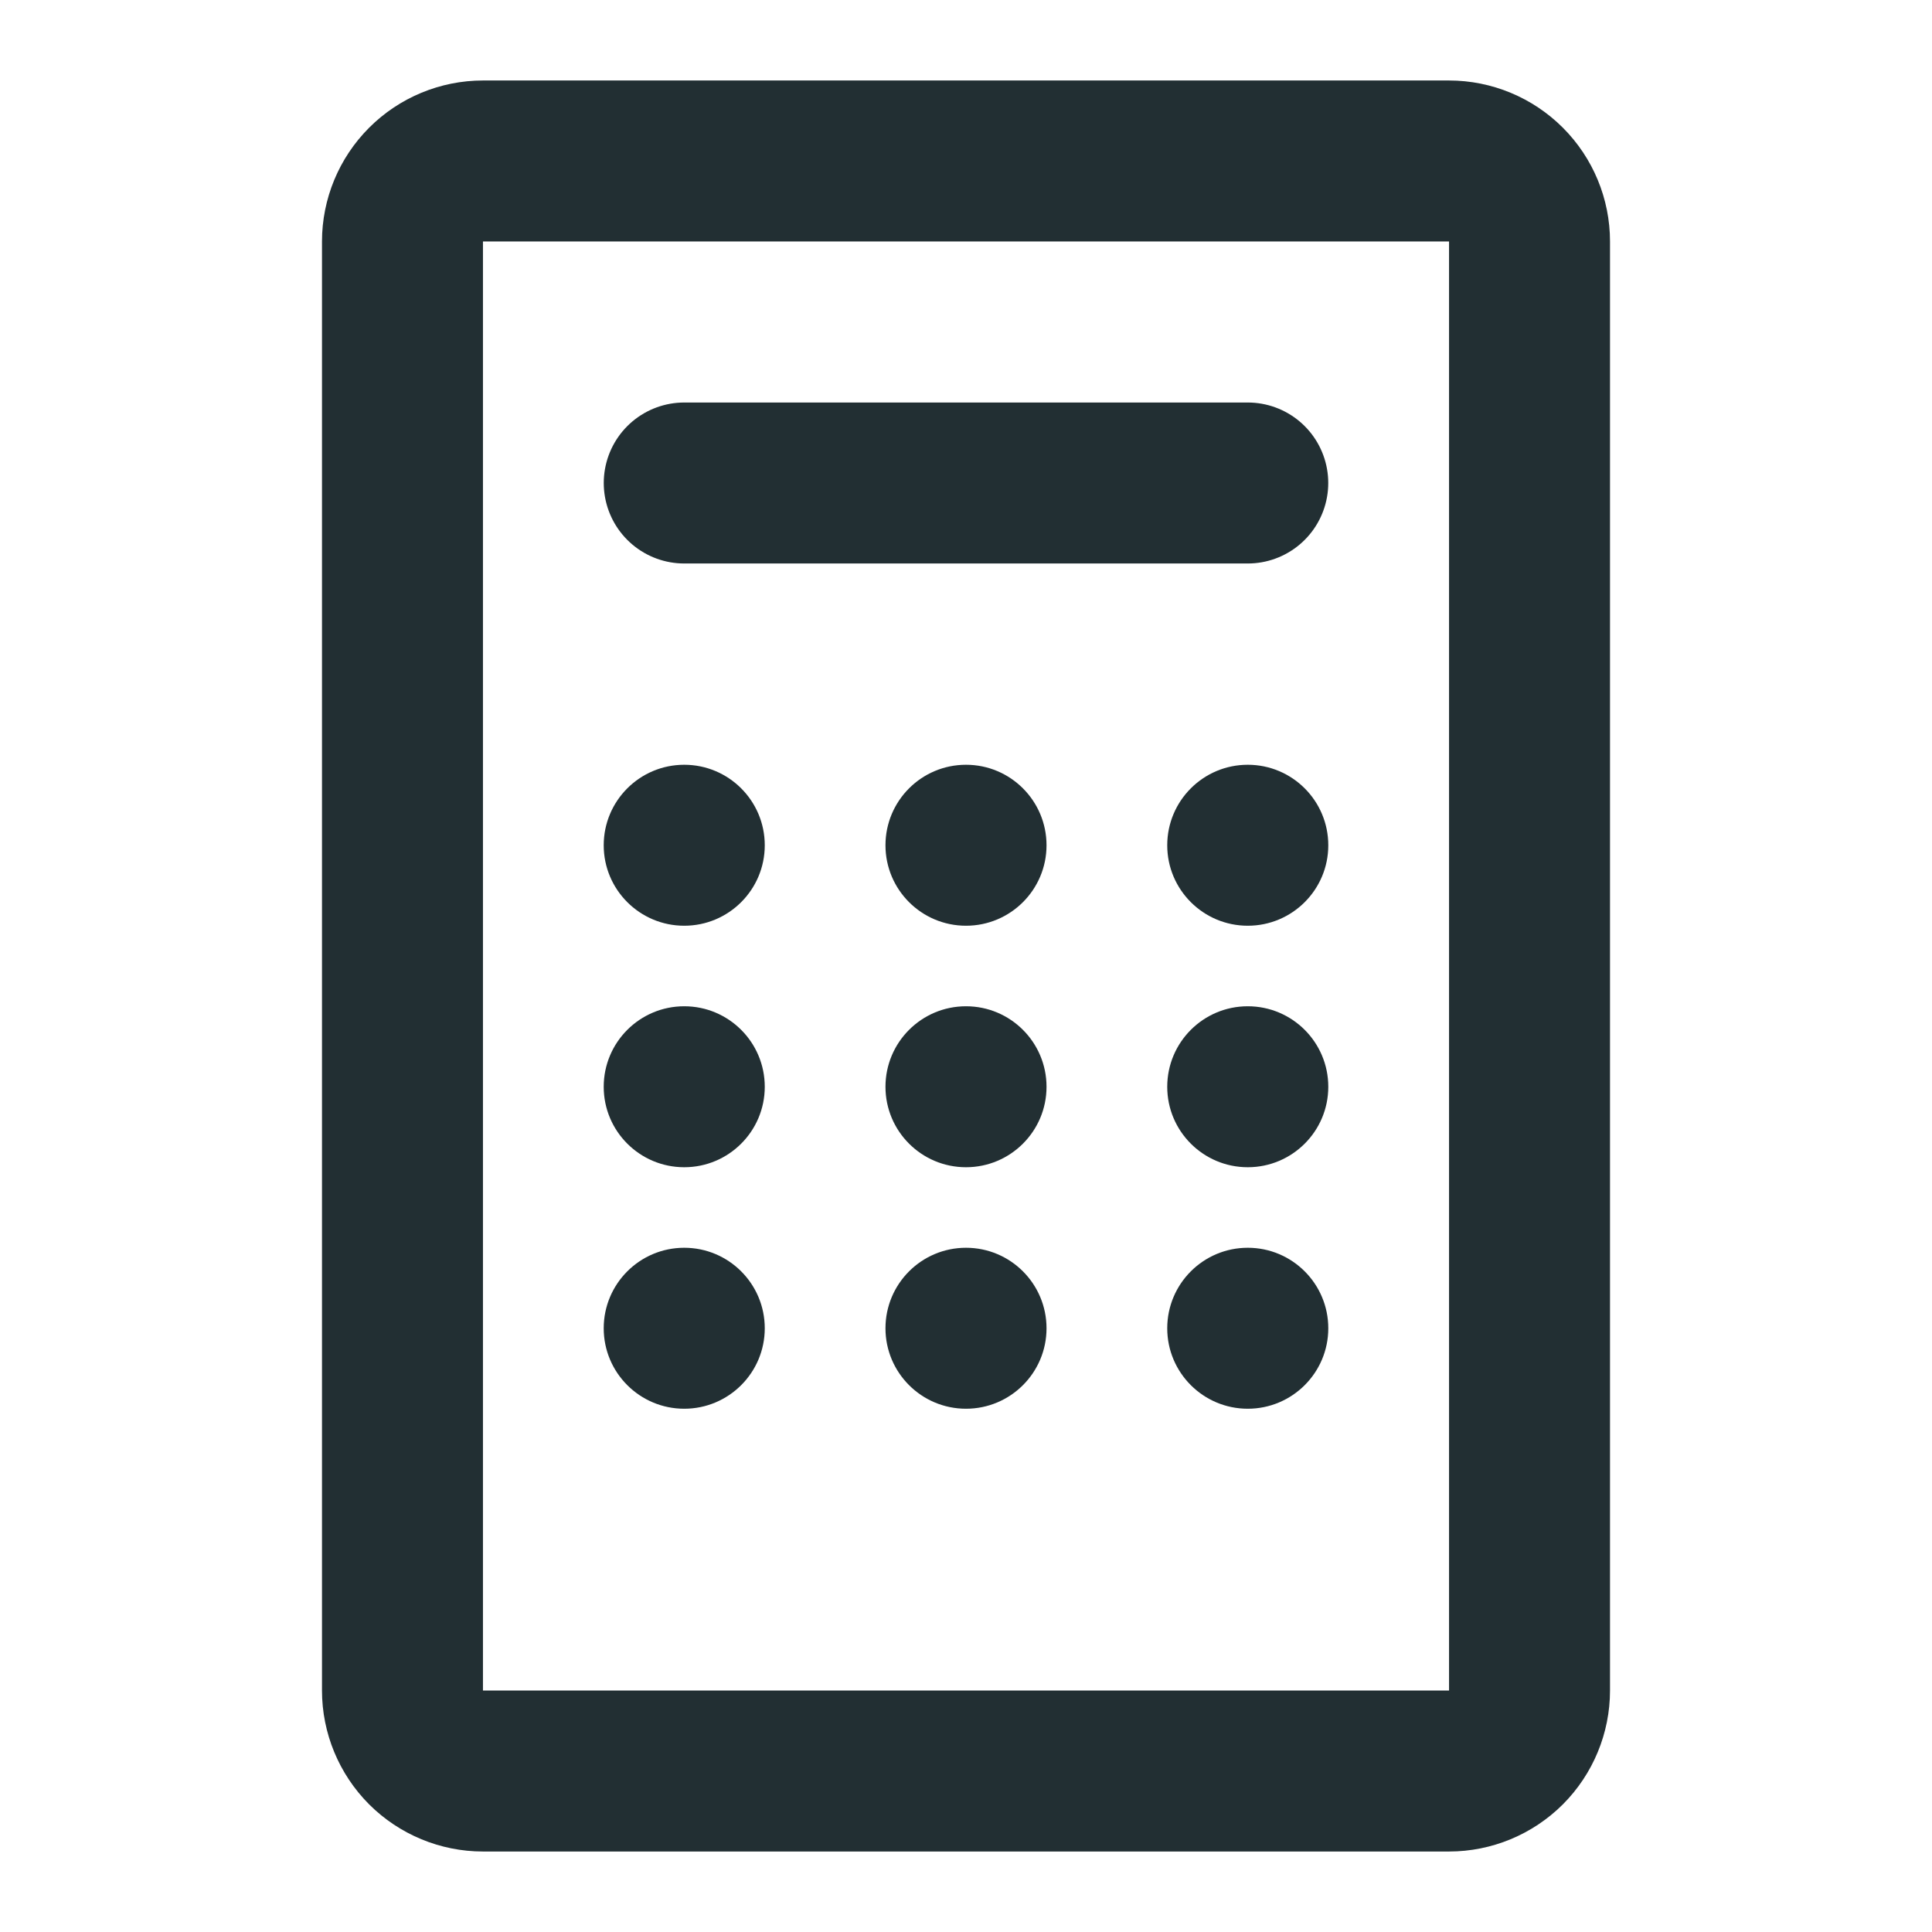 <svg width="25" height="25" viewBox="0 0 25 25" fill="none" xmlns="http://www.w3.org/2000/svg">
<path d="M5.208 3.125C5.208 2.849 5.318 2.584 5.513 2.389C5.709 2.193 5.974 2.083 6.25 2.083H18.75C19.026 2.083 19.291 2.193 19.487 2.389C19.682 2.584 19.792 2.849 19.792 3.125V21.875C19.792 22.151 19.682 22.416 19.487 22.612C19.291 22.807 19.026 22.917 18.75 22.917H6.25C5.974 22.917 5.709 22.807 5.513 22.612C5.318 22.416 5.208 22.151 5.208 21.875V3.125Z" stroke="#222F33" stroke-width="2.083"/>
<path d="M8.854 6.25H16.146" stroke="#222F33" stroke-width="2.083" stroke-linecap="round" stroke-linejoin="round"/>
<path d="M8.854 11.979C9.429 11.979 9.896 11.513 9.896 10.938C9.896 10.362 9.429 9.896 8.854 9.896C8.279 9.896 7.812 10.362 7.812 10.938C7.812 11.513 8.279 11.979 8.854 11.979Z" fill="#222F33"/>
<path d="M8.854 15.104C9.429 15.104 9.896 14.638 9.896 14.063C9.896 13.487 9.429 13.021 8.854 13.021C8.279 13.021 7.812 13.487 7.812 14.063C7.812 14.638 8.279 15.104 8.854 15.104Z" fill="#222F33"/>
<path d="M8.854 18.229C9.429 18.229 9.896 17.763 9.896 17.188C9.896 16.612 9.429 16.146 8.854 16.146C8.279 16.146 7.812 16.612 7.812 17.188C7.812 17.763 8.279 18.229 8.854 18.229Z" fill="#222F33"/>
<path d="M12.5 11.979C13.075 11.979 13.542 11.513 13.542 10.938C13.542 10.362 13.075 9.896 12.5 9.896C11.925 9.896 11.458 10.362 11.458 10.938C11.458 11.513 11.925 11.979 12.5 11.979Z" fill="#222F33"/>
<path d="M12.5 15.104C13.075 15.104 13.542 14.638 13.542 14.063C13.542 13.487 13.075 13.021 12.5 13.021C11.925 13.021 11.458 13.487 11.458 14.063C11.458 14.638 11.925 15.104 12.5 15.104Z" fill="#222F33"/>
<path d="M12.5 18.229C13.075 18.229 13.542 17.763 13.542 17.188C13.542 16.612 13.075 16.146 12.5 16.146C11.925 16.146 11.458 16.612 11.458 17.188C11.458 17.763 11.925 18.229 12.5 18.229Z" fill="#222F33"/>
<path d="M16.146 11.979C16.721 11.979 17.188 11.513 17.188 10.938C17.188 10.362 16.721 9.896 16.146 9.896C15.571 9.896 15.104 10.362 15.104 10.938C15.104 11.513 15.571 11.979 16.146 11.979Z" fill="#222F33"/>
<path d="M16.146 15.104C16.721 15.104 17.188 14.638 17.188 14.063C17.188 13.487 16.721 13.021 16.146 13.021C15.571 13.021 15.104 13.487 15.104 14.063C15.104 14.638 15.571 15.104 16.146 15.104Z" fill="#222F33"/>
<path d="M16.146 18.229C16.721 18.229 17.188 17.763 17.188 17.188C17.188 16.612 16.721 16.146 16.146 16.146C15.571 16.146 15.104 16.612 15.104 17.188C15.104 17.763 15.571 18.229 16.146 18.229Z" fill="#222F33"/>
</svg>
